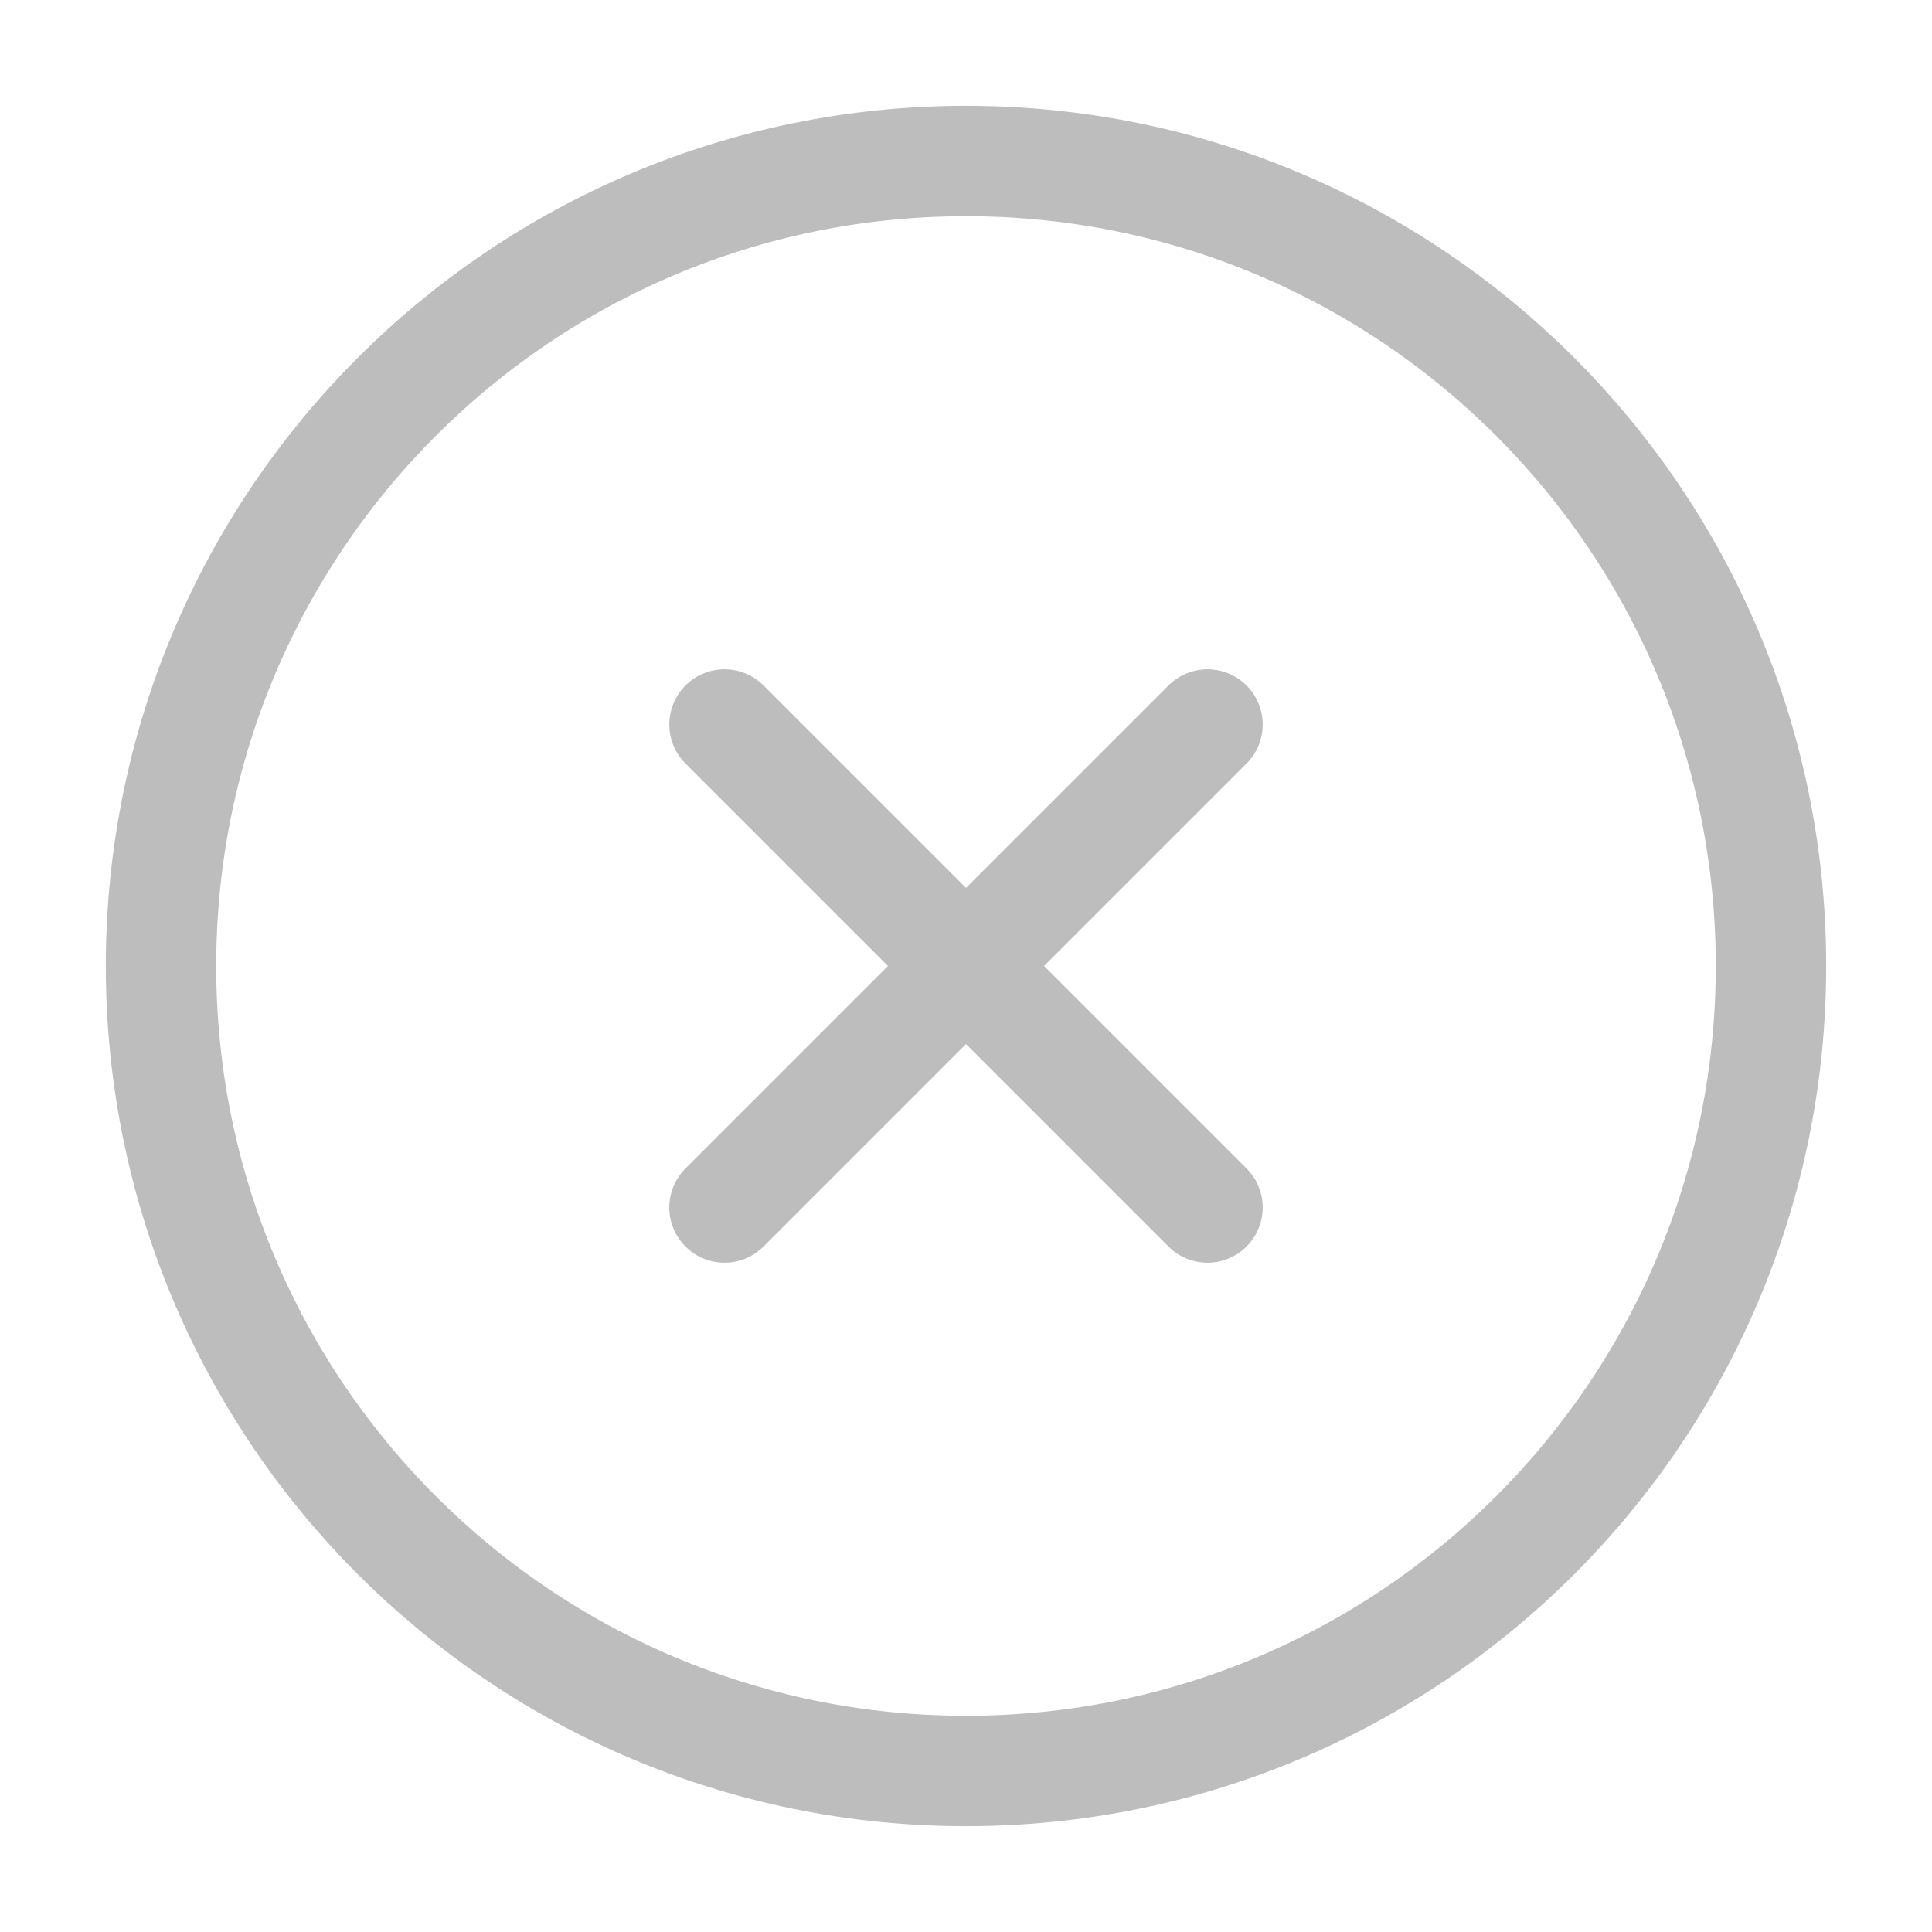 <svg width="35" height="35" viewBox="0 0 35 35" fill="none" xmlns="http://www.w3.org/2000/svg">
<path d="M17.5 32.083C25.554 32.083 32.083 25.554 32.083 17.5C32.083 9.446 25.554 2.917 17.5 2.917C9.446 2.917 2.917 9.446 2.917 17.5C2.917 25.554 9.446 32.083 17.5 32.083Z" stroke="#BDBDBD" stroke-width="2" stroke-linecap="round" stroke-linejoin="round"/>
<path d="M21.875 13.125L13.125 21.875" stroke="#BDBDBD" stroke-width="2" stroke-linecap="round" stroke-linejoin="round"/>
<path d="M13.125 13.125L21.875 21.875" stroke="#BDBDBD" stroke-width="2" stroke-linecap="round" stroke-linejoin="round"/>
</svg>
